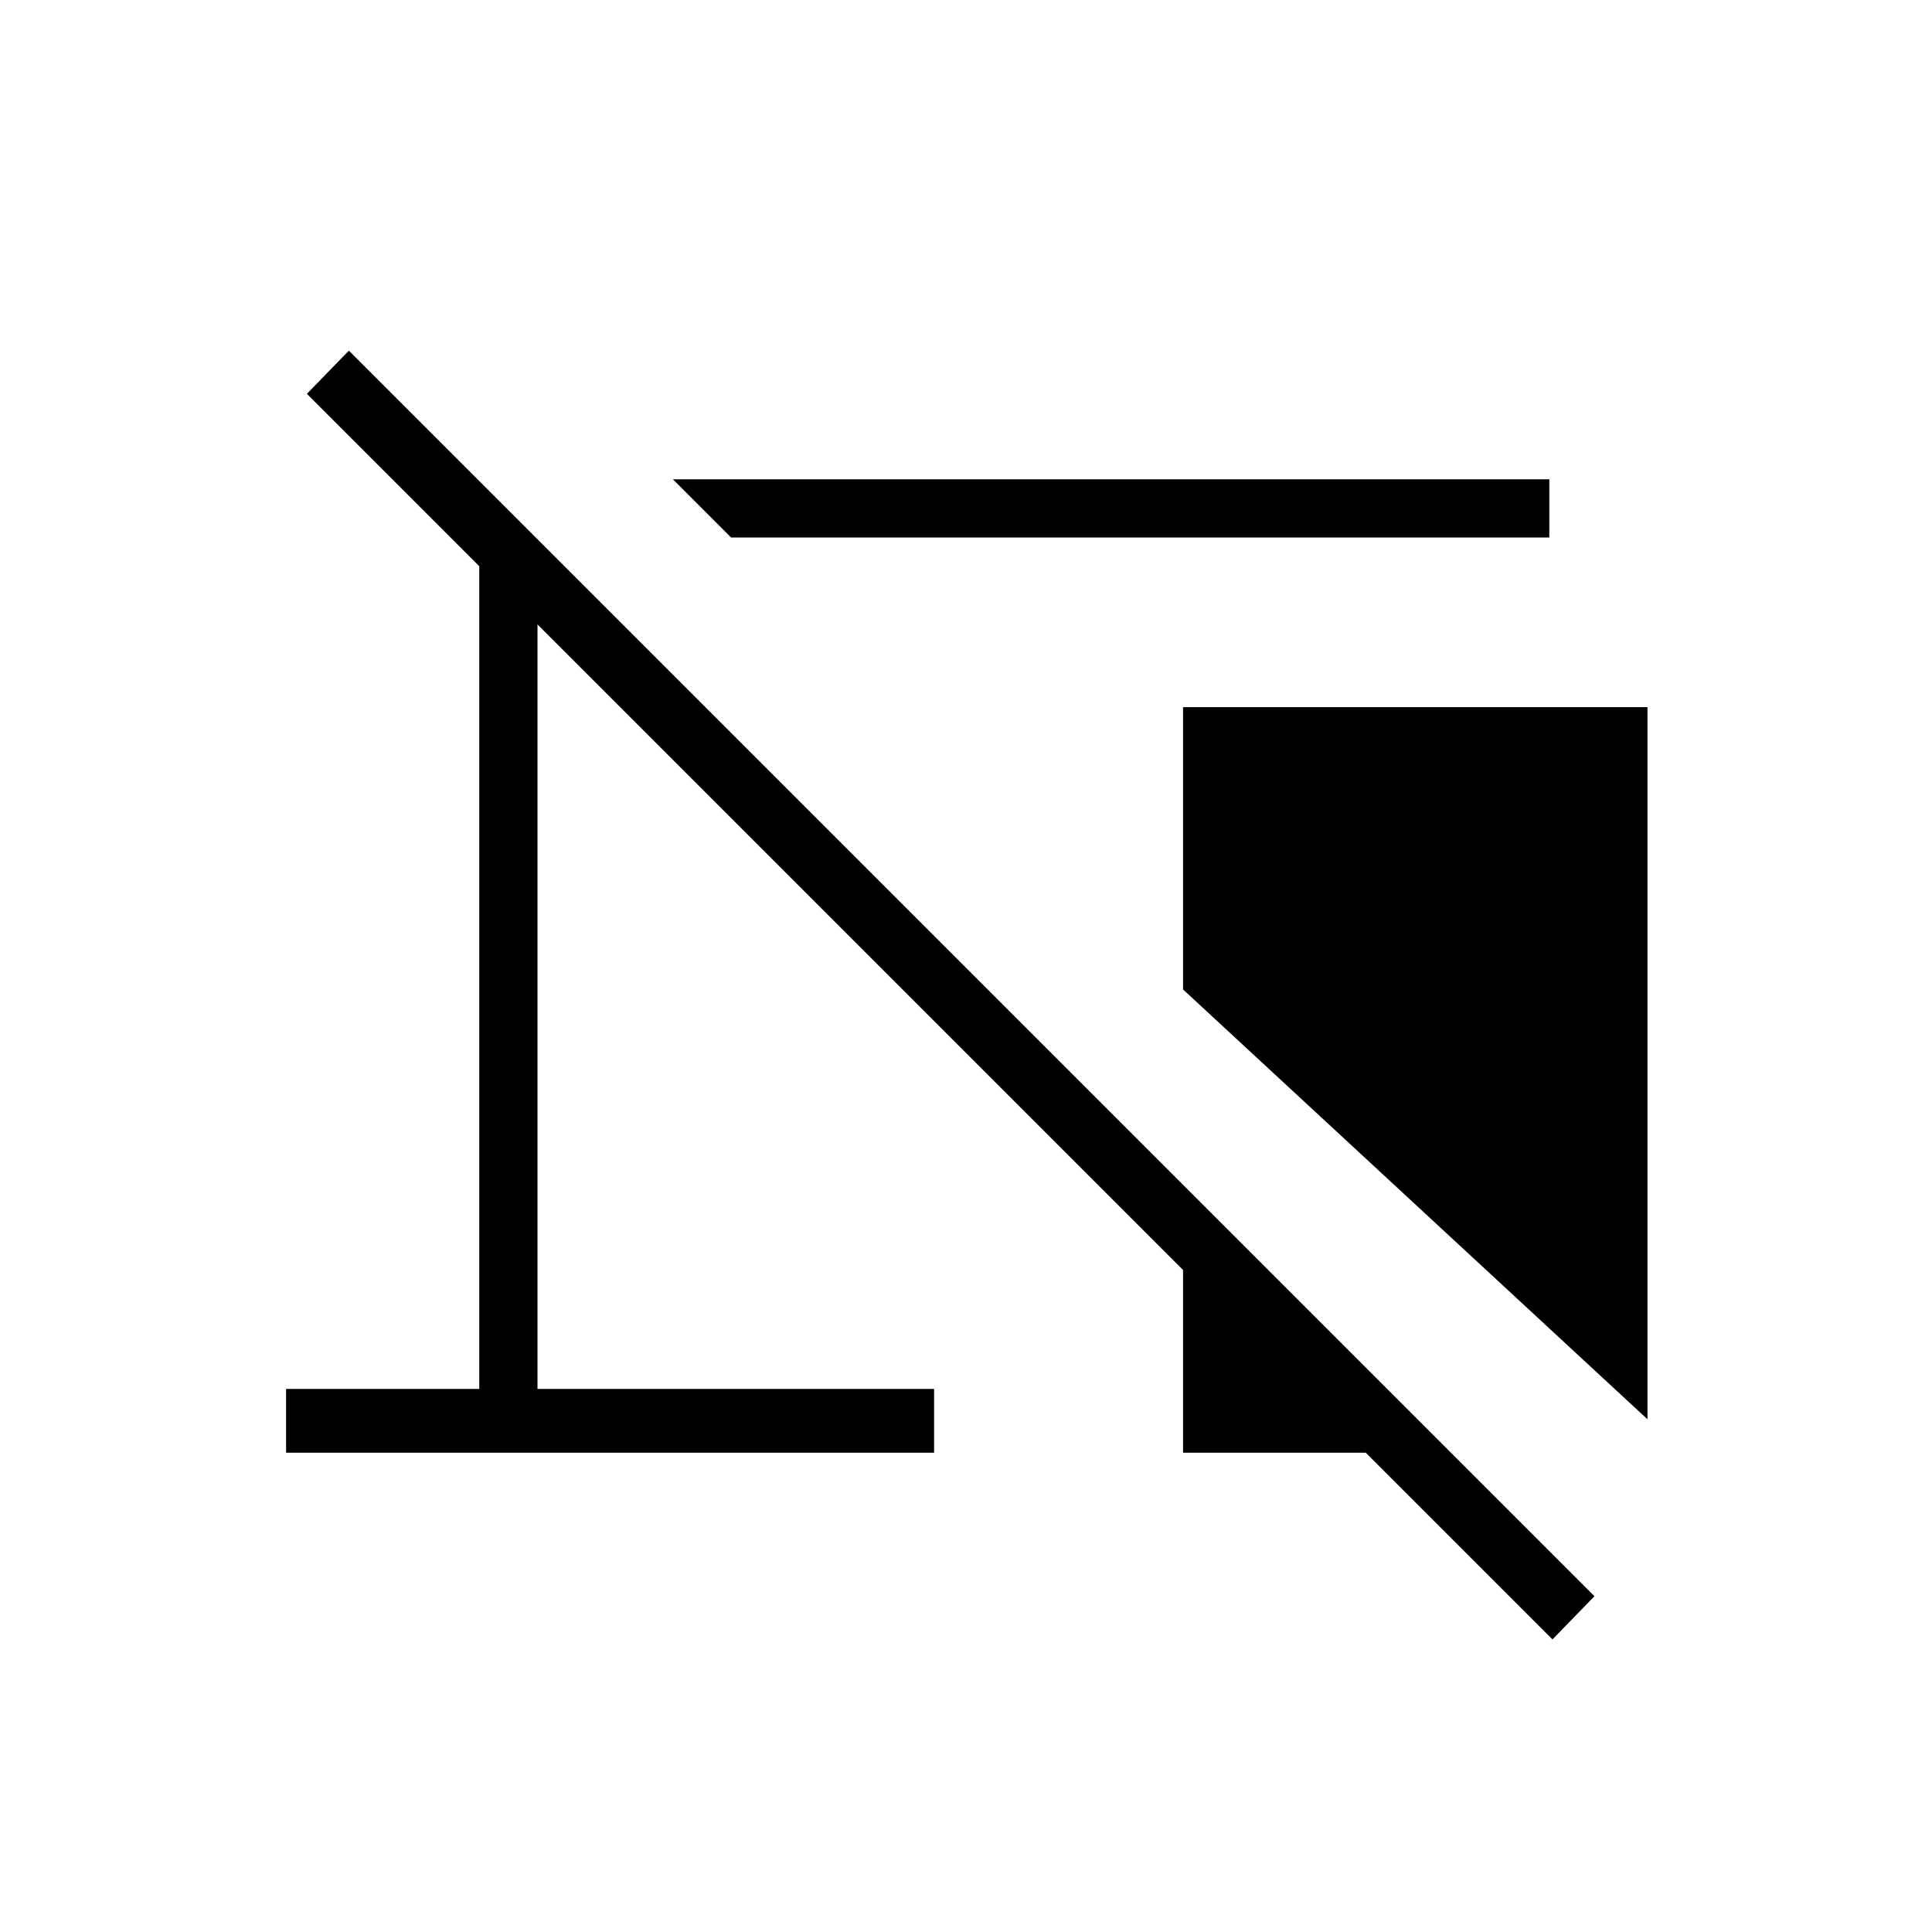 <svg xmlns="http://www.w3.org/2000/svg" height="20" viewBox="0 -960 960 960" width="20"><path d="m363.27-692.92-28.92-28.93h435.5v28.93H363.27Zm455.35 438.15L587.85-468.35v-140.27h230.77v353.85Zm-47.2 109.39-92.77-92.77h-90.8v-90.81L267.08-649.73v379.88h197.07v31.7h-322v-31.7h96v-408.8l-85.65-85.66 20.85-21.46 618.92 618.92-20.85 21.47Z"/></svg>